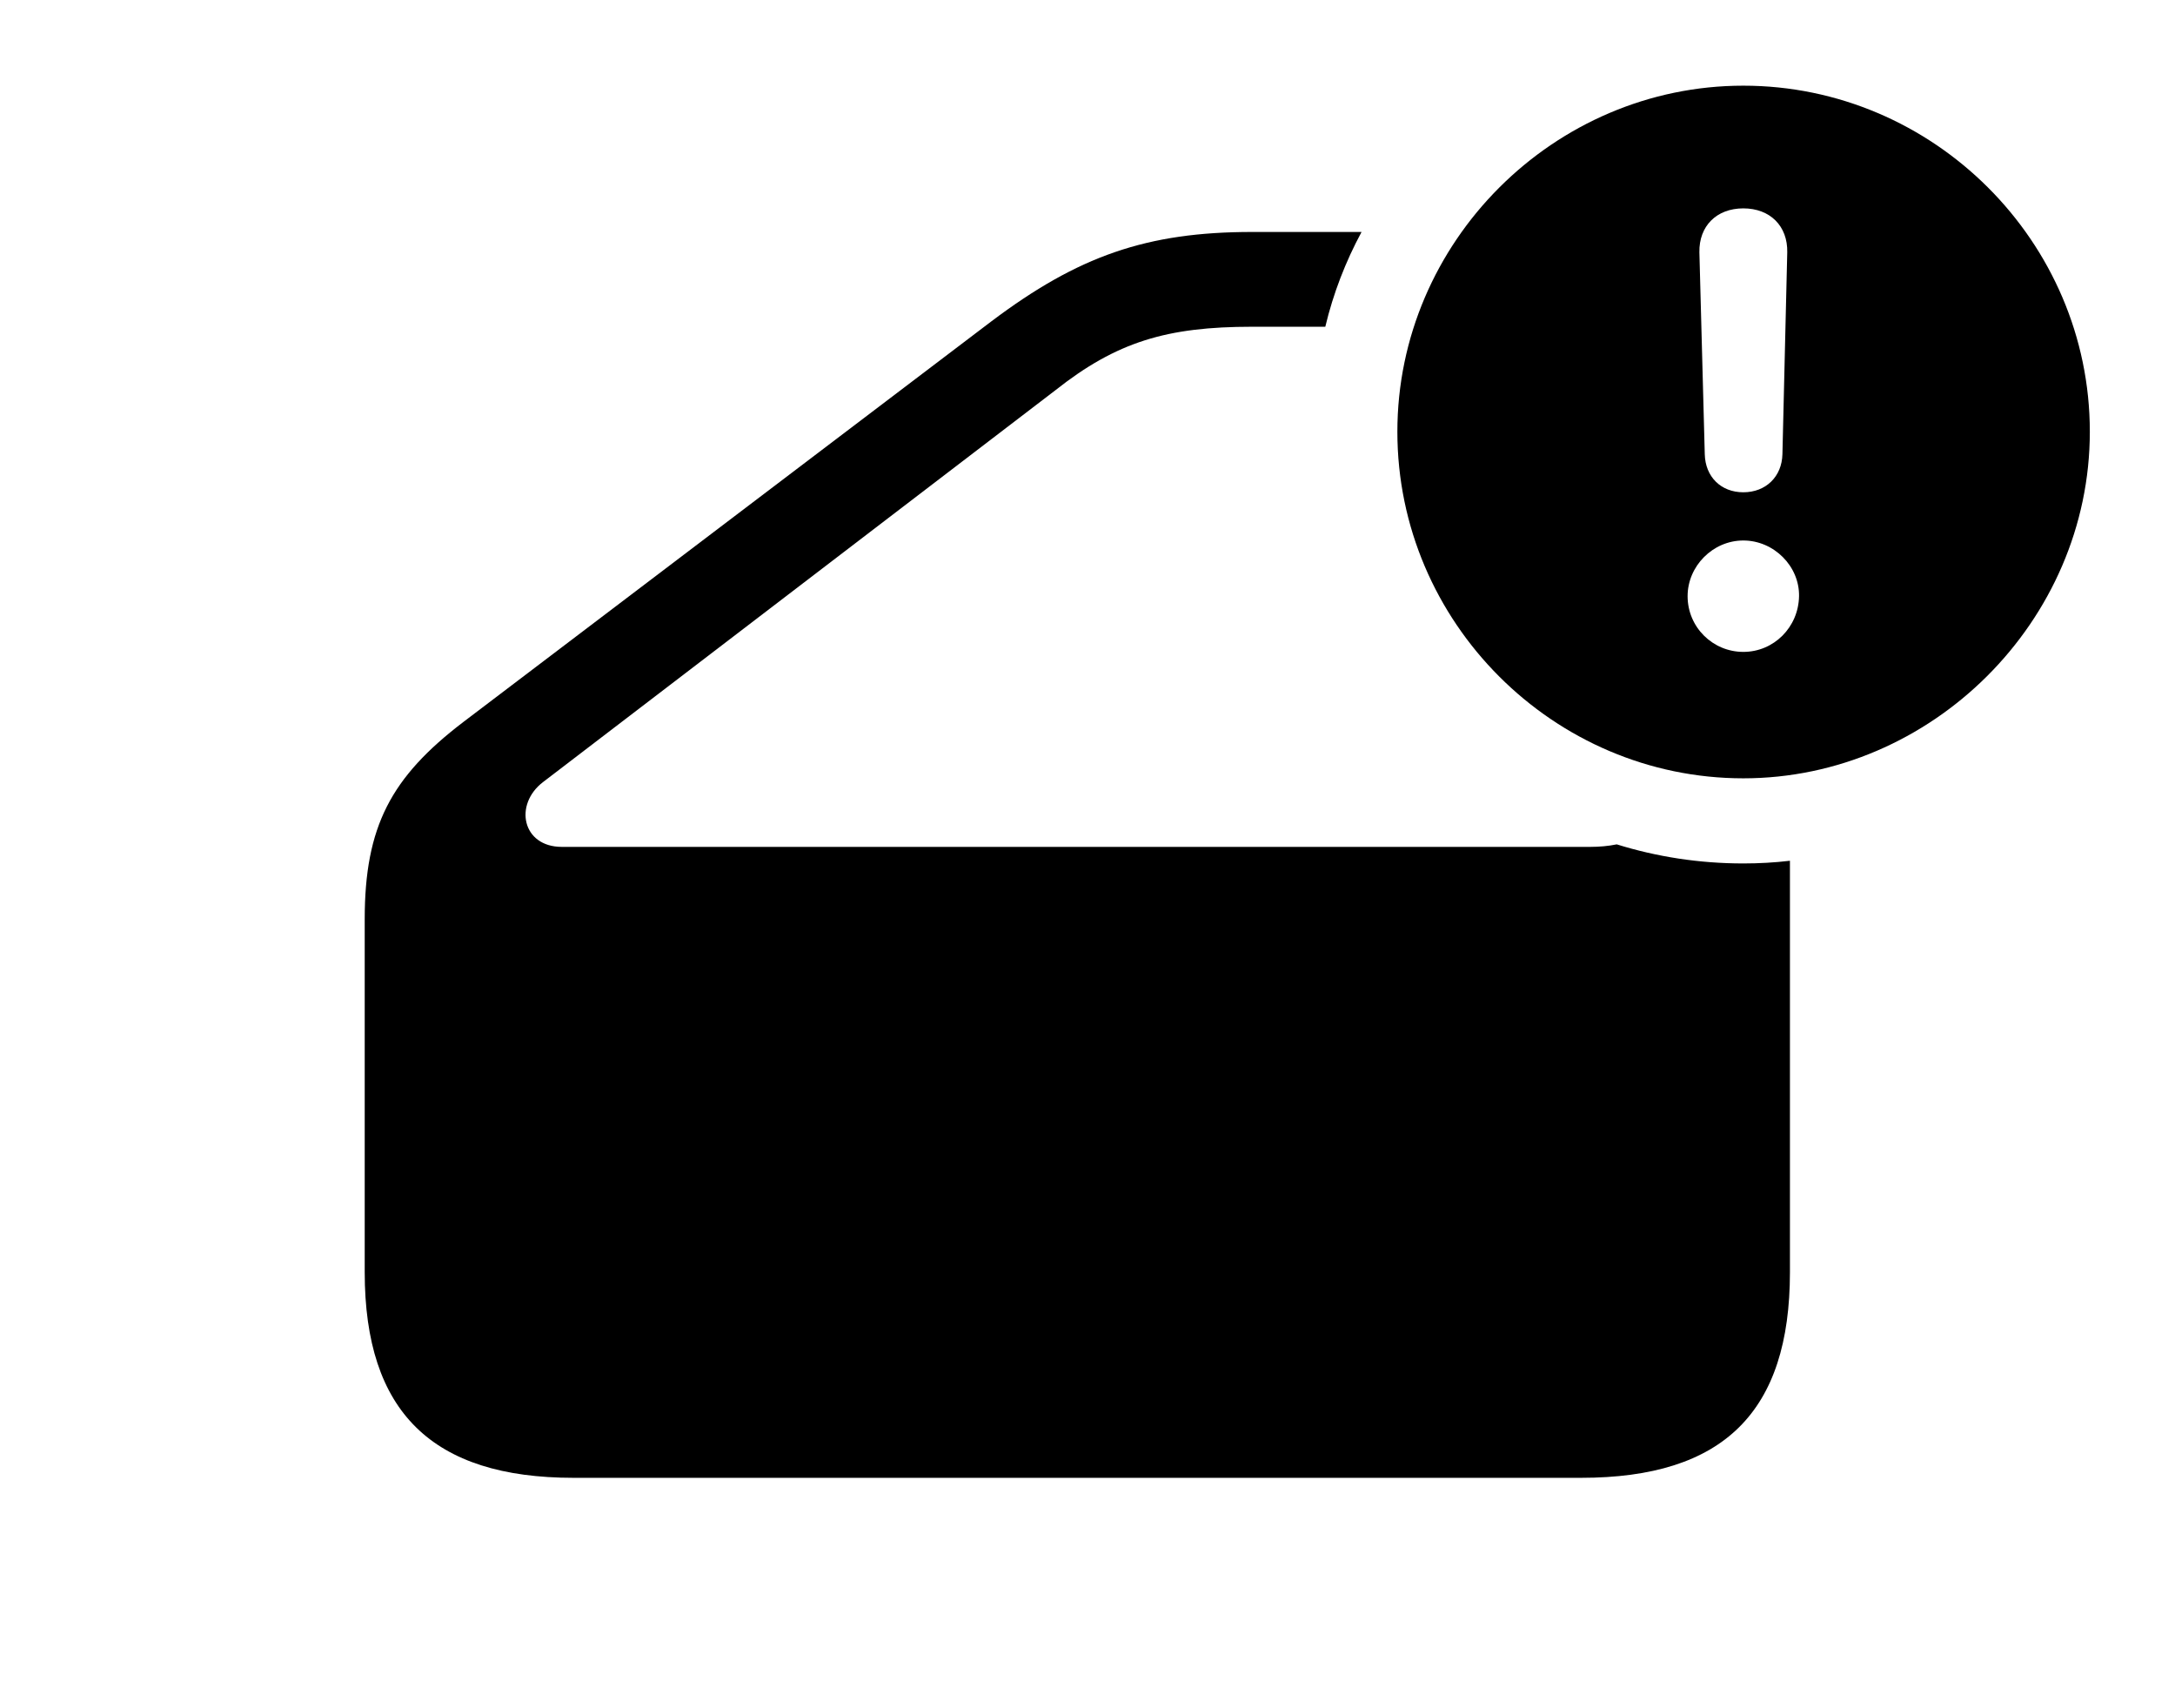 <svg version="1.1" xmlns="http://www.w3.org/2000/svg" xmlns:xlink="http://www.w3.org/1999/xlink" width="39.658" height="31.143" viewBox="0 0 39.658 31.143">
 <g>
  <rect height="31.143" opacity="0" width="39.658" x="0" y="0"/>
  <path d="M24.165 5.957L22.832 5.957C21.279 5.957 20.361 6.23 19.238 7.119L9.902 14.258C9.365 14.668 9.521 15.44 10.244 15.44L28.994 15.44C29.166 15.44 29.328 15.425 29.479 15.394C30.209 15.621 30.985 15.742 31.787 15.742C32.074 15.742 32.358 15.726 32.637 15.693L32.637 23.193C32.637 25.742 31.426 26.943 28.828 26.943L10.459 26.943C7.881 26.943 6.65 25.742 6.65 23.193L6.65 16.758C6.65 15.068 7.129 14.17 8.447 13.164L18.076 5.859C19.658 4.668 20.908 4.229 22.832 4.229L24.826 4.229C24.535 4.769 24.31 5.348 24.165 5.957Z" fill="currentColor"/>
  <path d="M38.105 7.871C38.105 11.328 35.215 14.19 31.787 14.19C28.33 14.19 25.479 11.348 25.479 7.871C25.479 4.414 28.33 1.562 31.787 1.562C35.254 1.562 38.105 4.404 38.105 7.871ZM30.771 10.869C30.771 11.435 31.23 11.885 31.787 11.885C32.344 11.885 32.793 11.435 32.803 10.869C32.812 10.322 32.344 9.854 31.787 9.854C31.23 9.854 30.771 10.322 30.771 10.869ZM30.986 4.6L31.084 8.281C31.094 8.691 31.377 8.975 31.787 8.975C32.197 8.975 32.49 8.691 32.5 8.281L32.588 4.6C32.598 4.121 32.275 3.799 31.787 3.799C31.299 3.799 30.977 4.121 30.986 4.6Z" fill="currentColor"/>
 </g>
</svg>

